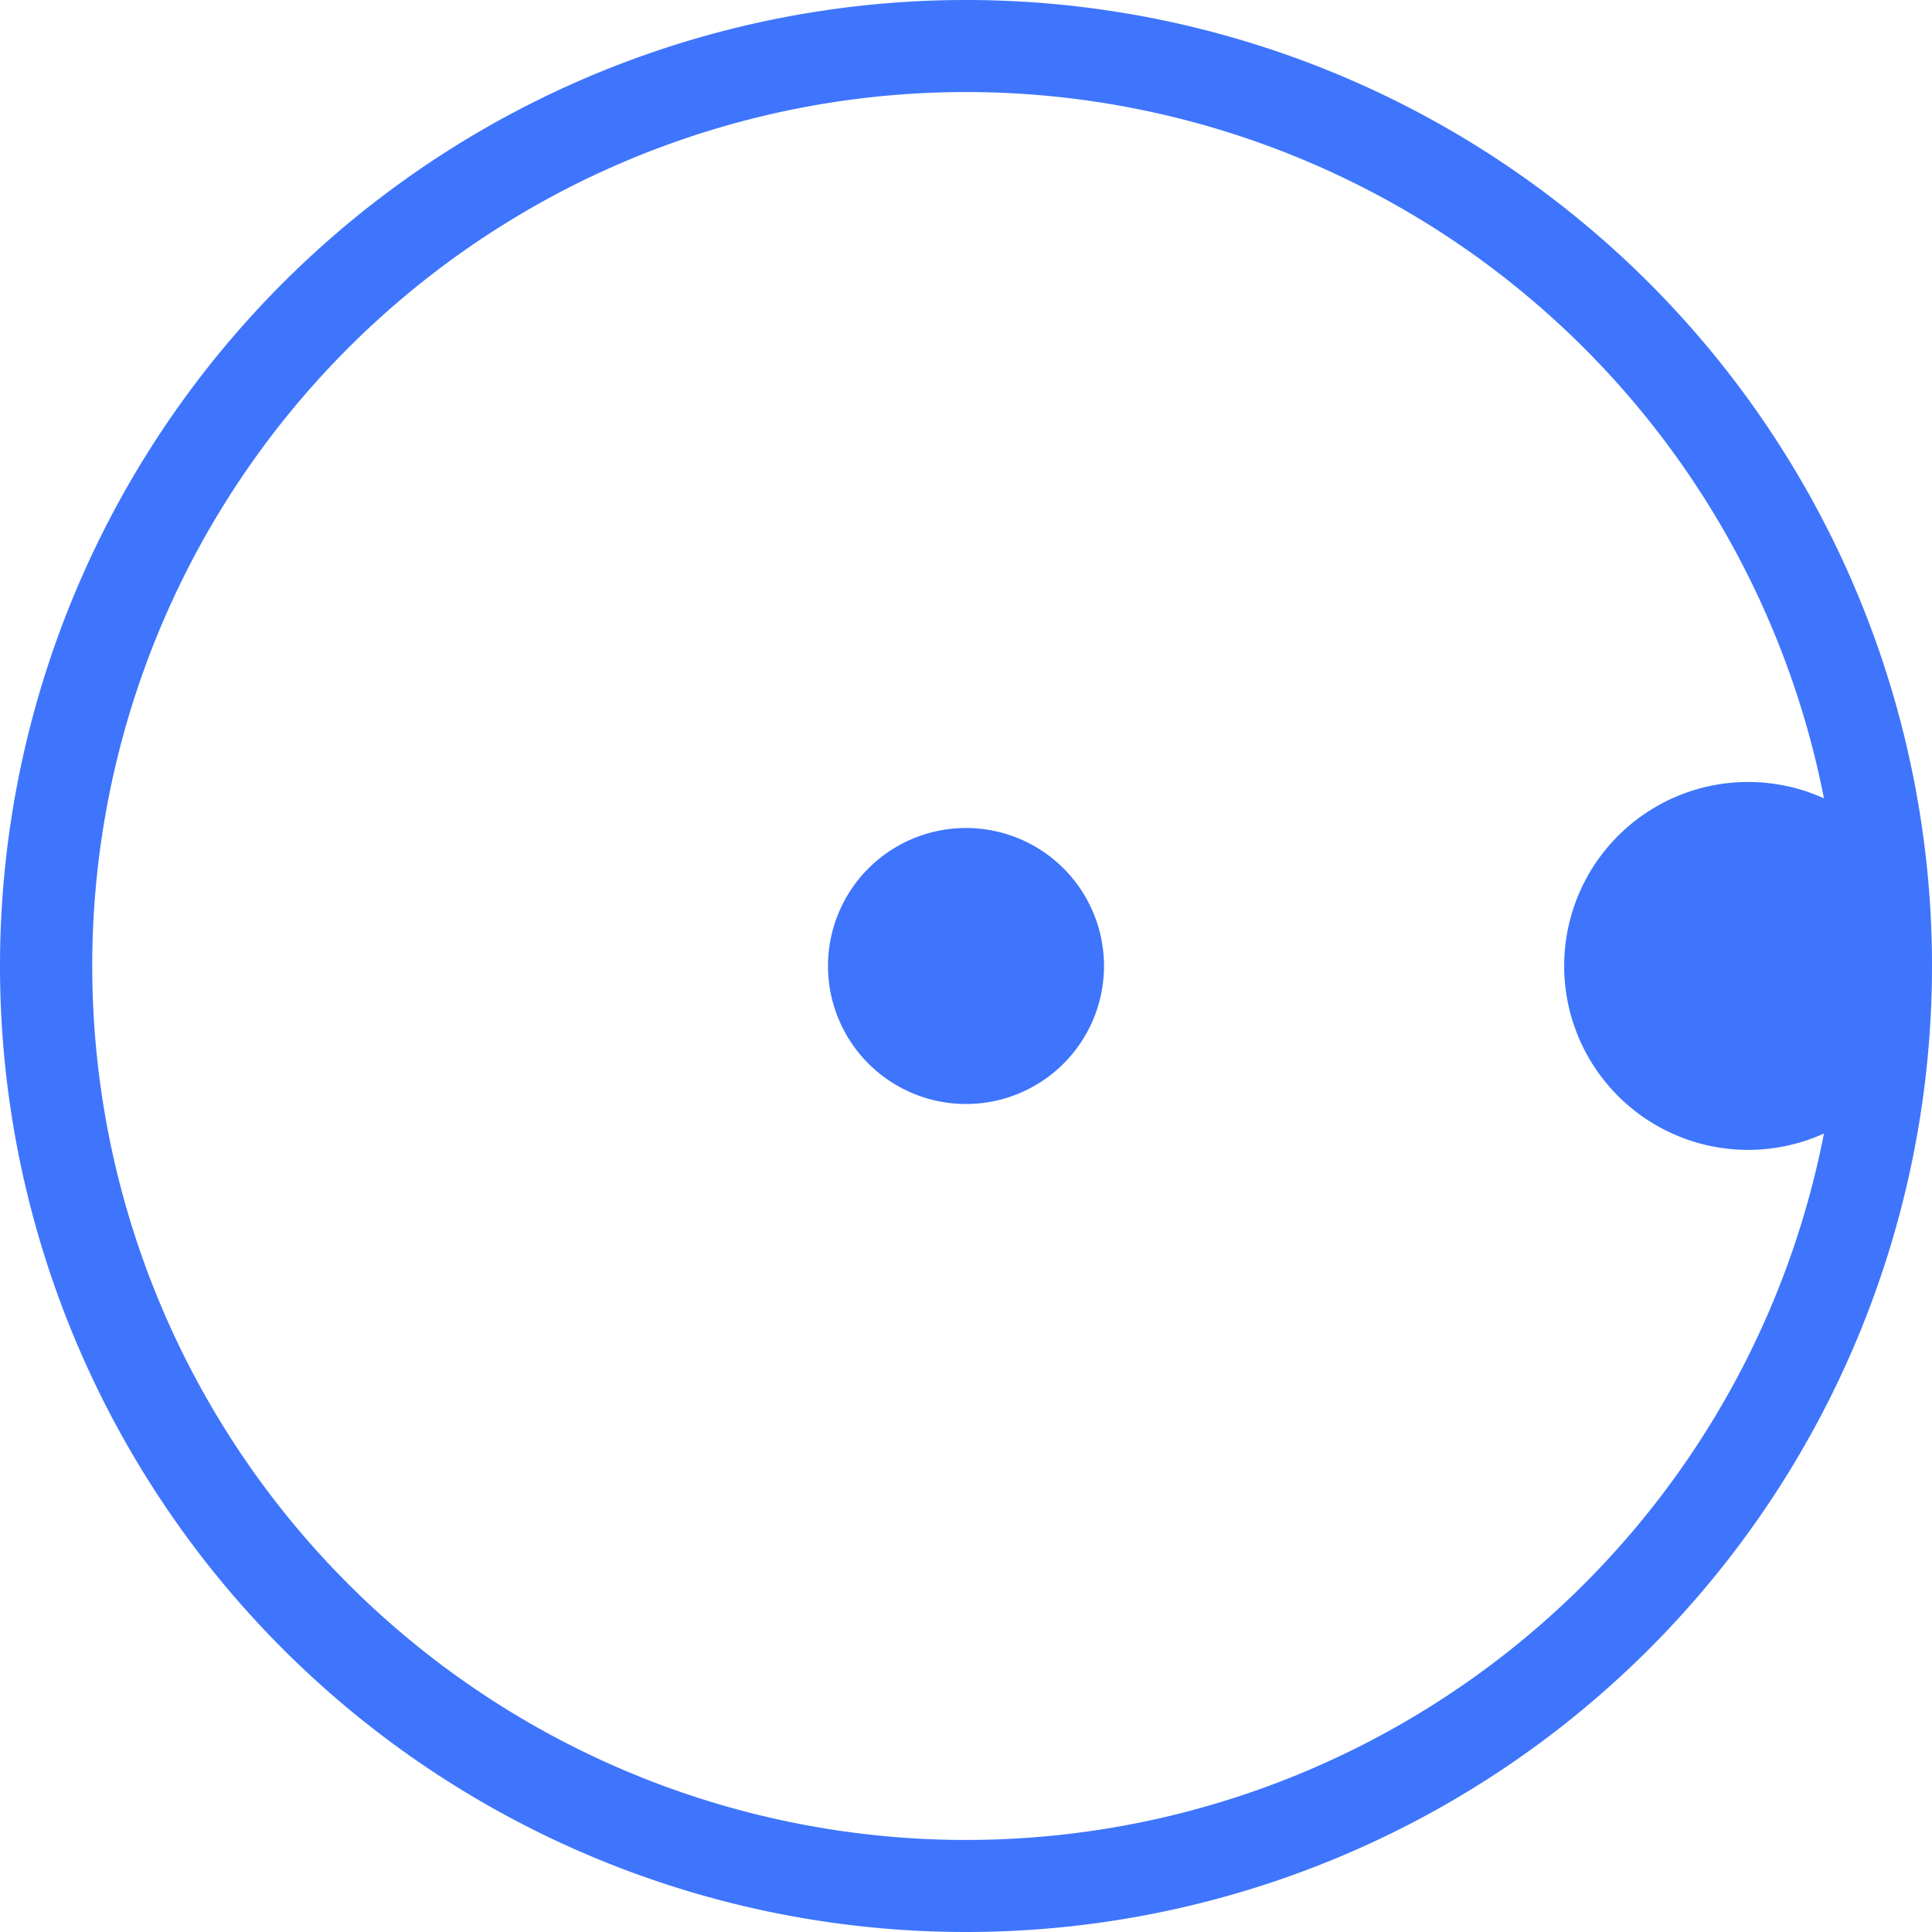 <svg t="1598511475138" class="icon" viewBox="0 0 1024 1024" version="1.1" xmlns="http://www.w3.org/2000/svg" p-id="21923" width="200" height="200"><path d="M512 0a512 512 0 1 1 0 1024A512 512 0 0 1 512 0z m0 48.786a463.214 463.214 0 1 0 454.729 552.009 97.499 97.499 0 1 1 0-177.664A463.433 463.433 0 0 0 512 48.786zM512 438.857a73.143 73.143 0 1 1 0 146.286 73.143 73.143 0 0 1 0-146.286z" fill="#3E75FC" p-id="21924"></path></svg>
